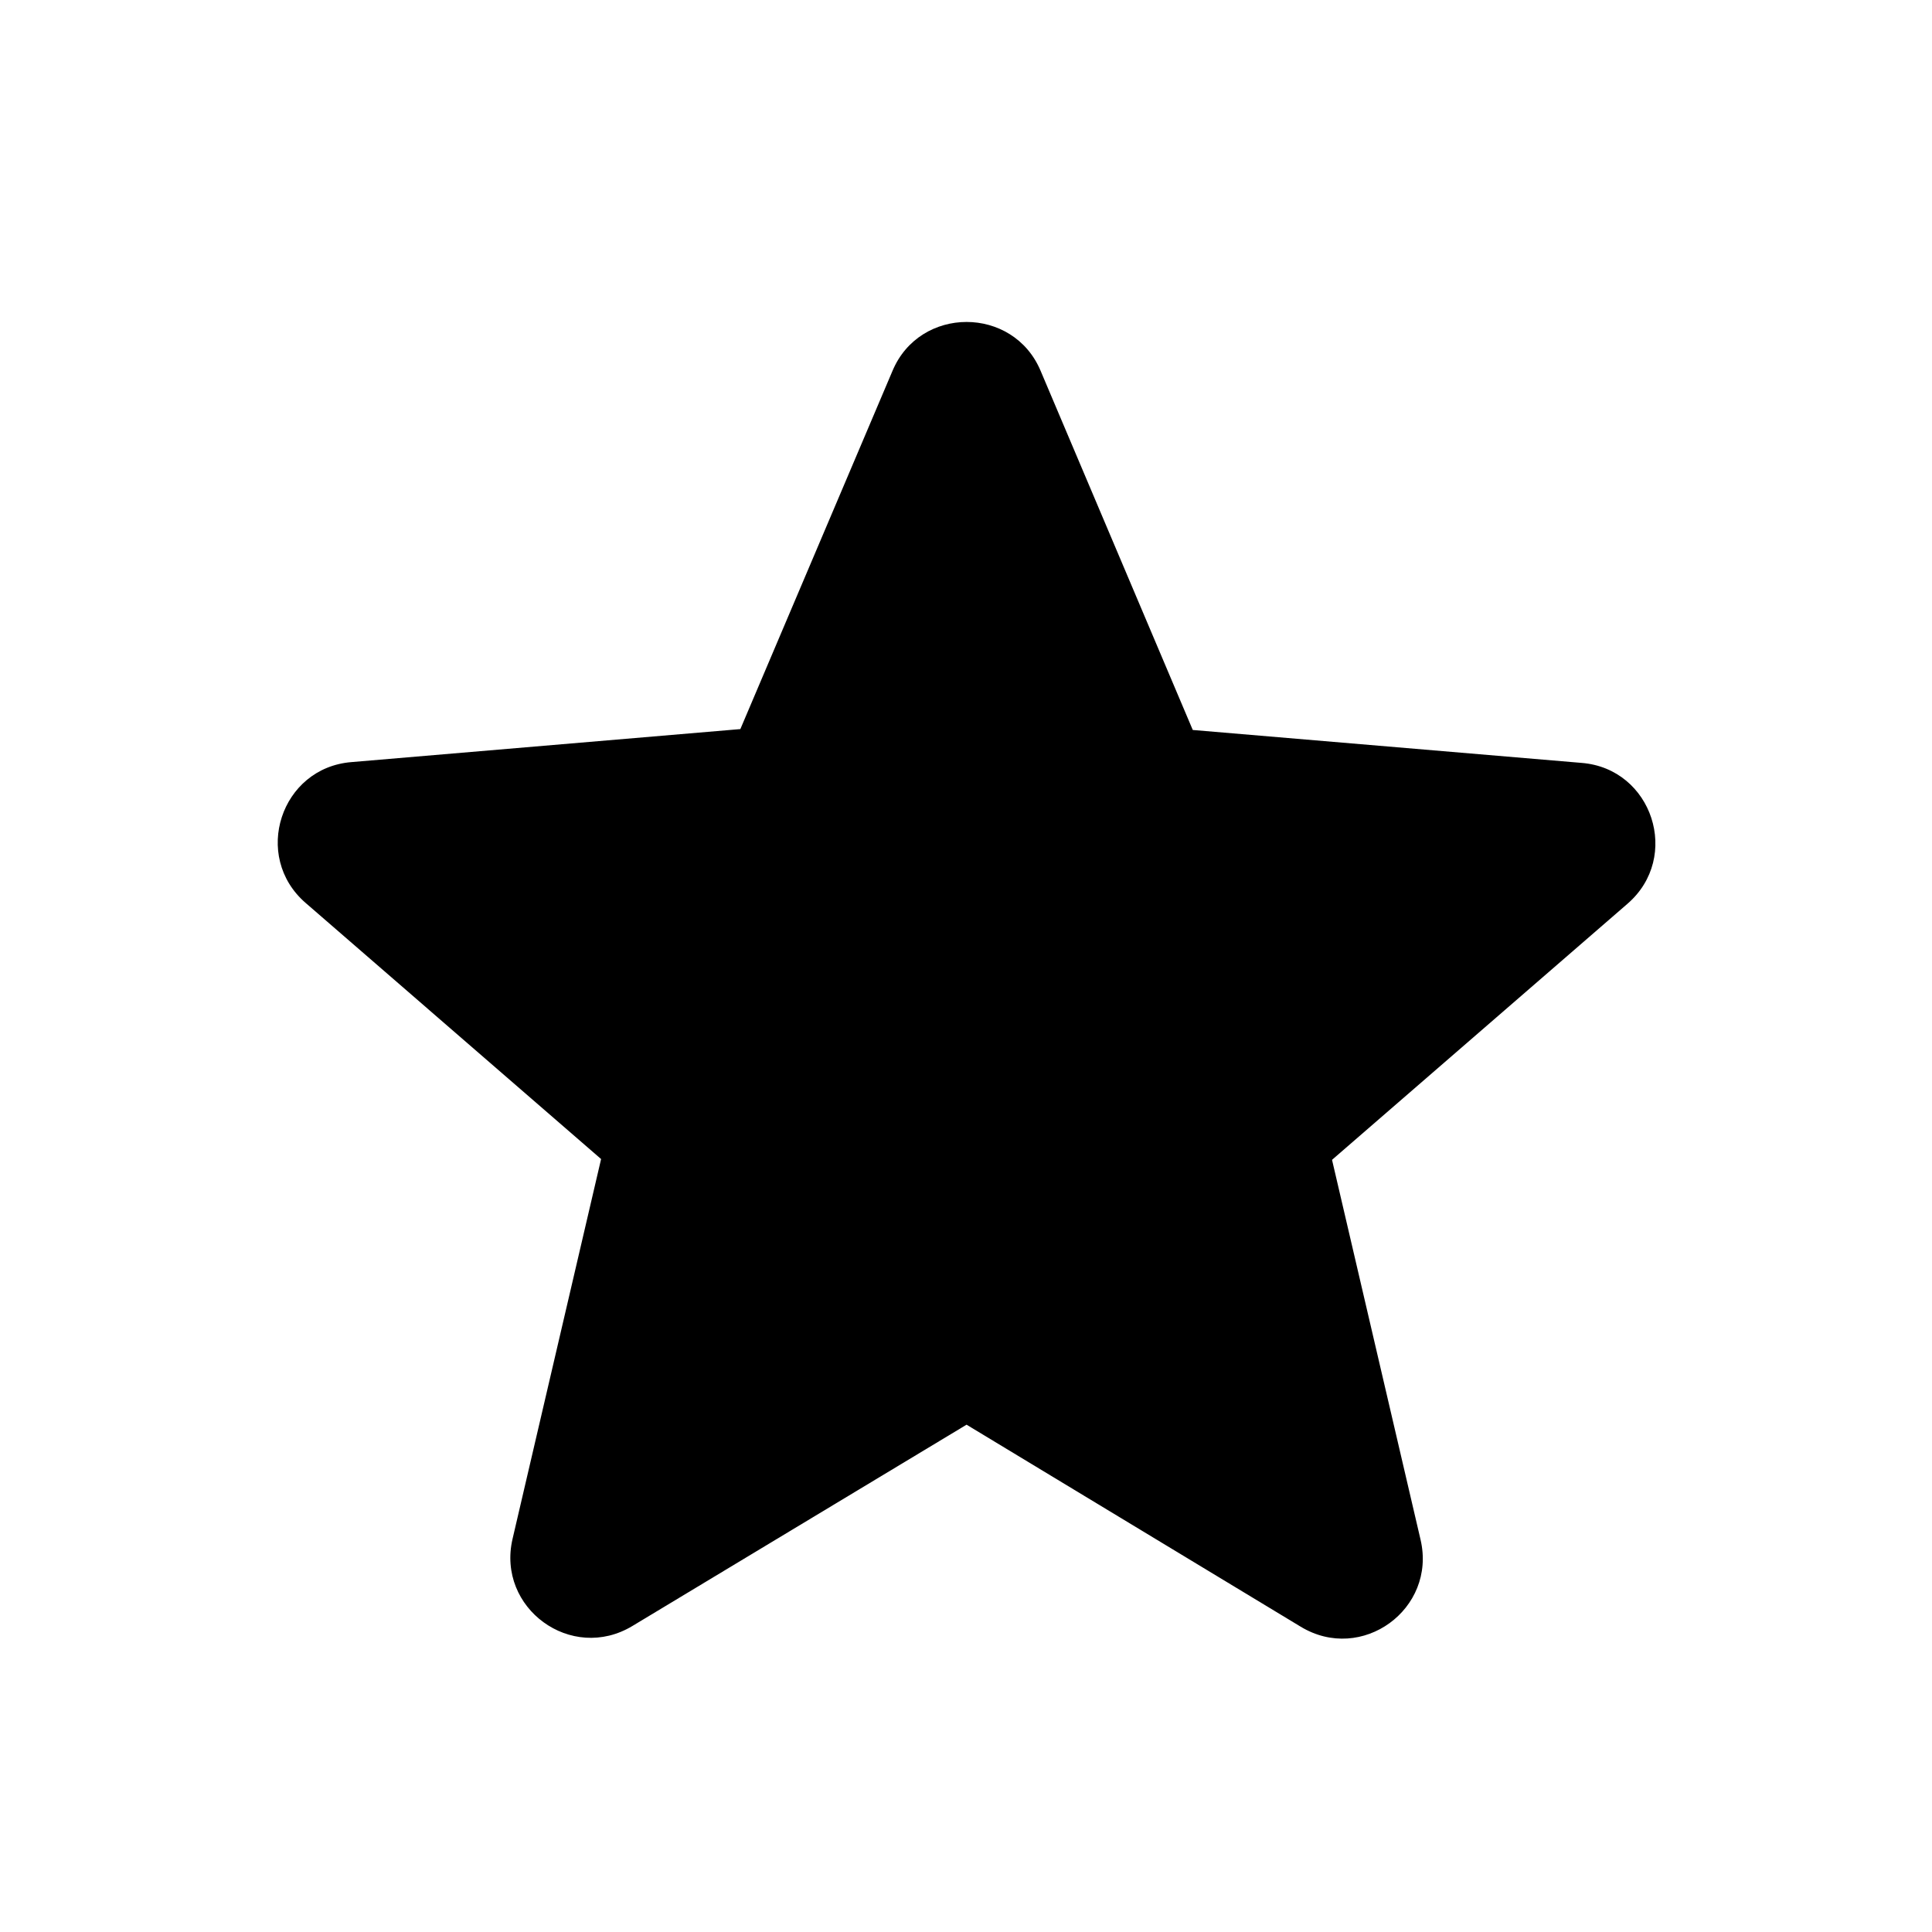 <svg width="24" height="24" viewBox="0 0 24 24" fill="none" xmlns="http://www.w3.org/2000/svg">
<path d="M12.007 17.698L16.157 20.207C16.917 20.668 17.847 19.988 17.647 19.128L16.547 14.408L20.217 11.227C20.887 10.648 20.527 9.547 19.647 9.477L14.817 9.068L12.927 4.607C12.587 3.797 11.427 3.797 11.087 4.607L9.197 9.057L4.367 9.467C3.487 9.537 3.127 10.637 3.797 11.217L7.467 14.398L6.367 19.117C6.167 19.977 7.097 20.657 7.857 20.198L12.007 17.698Z" fill="black"/>
</svg>
